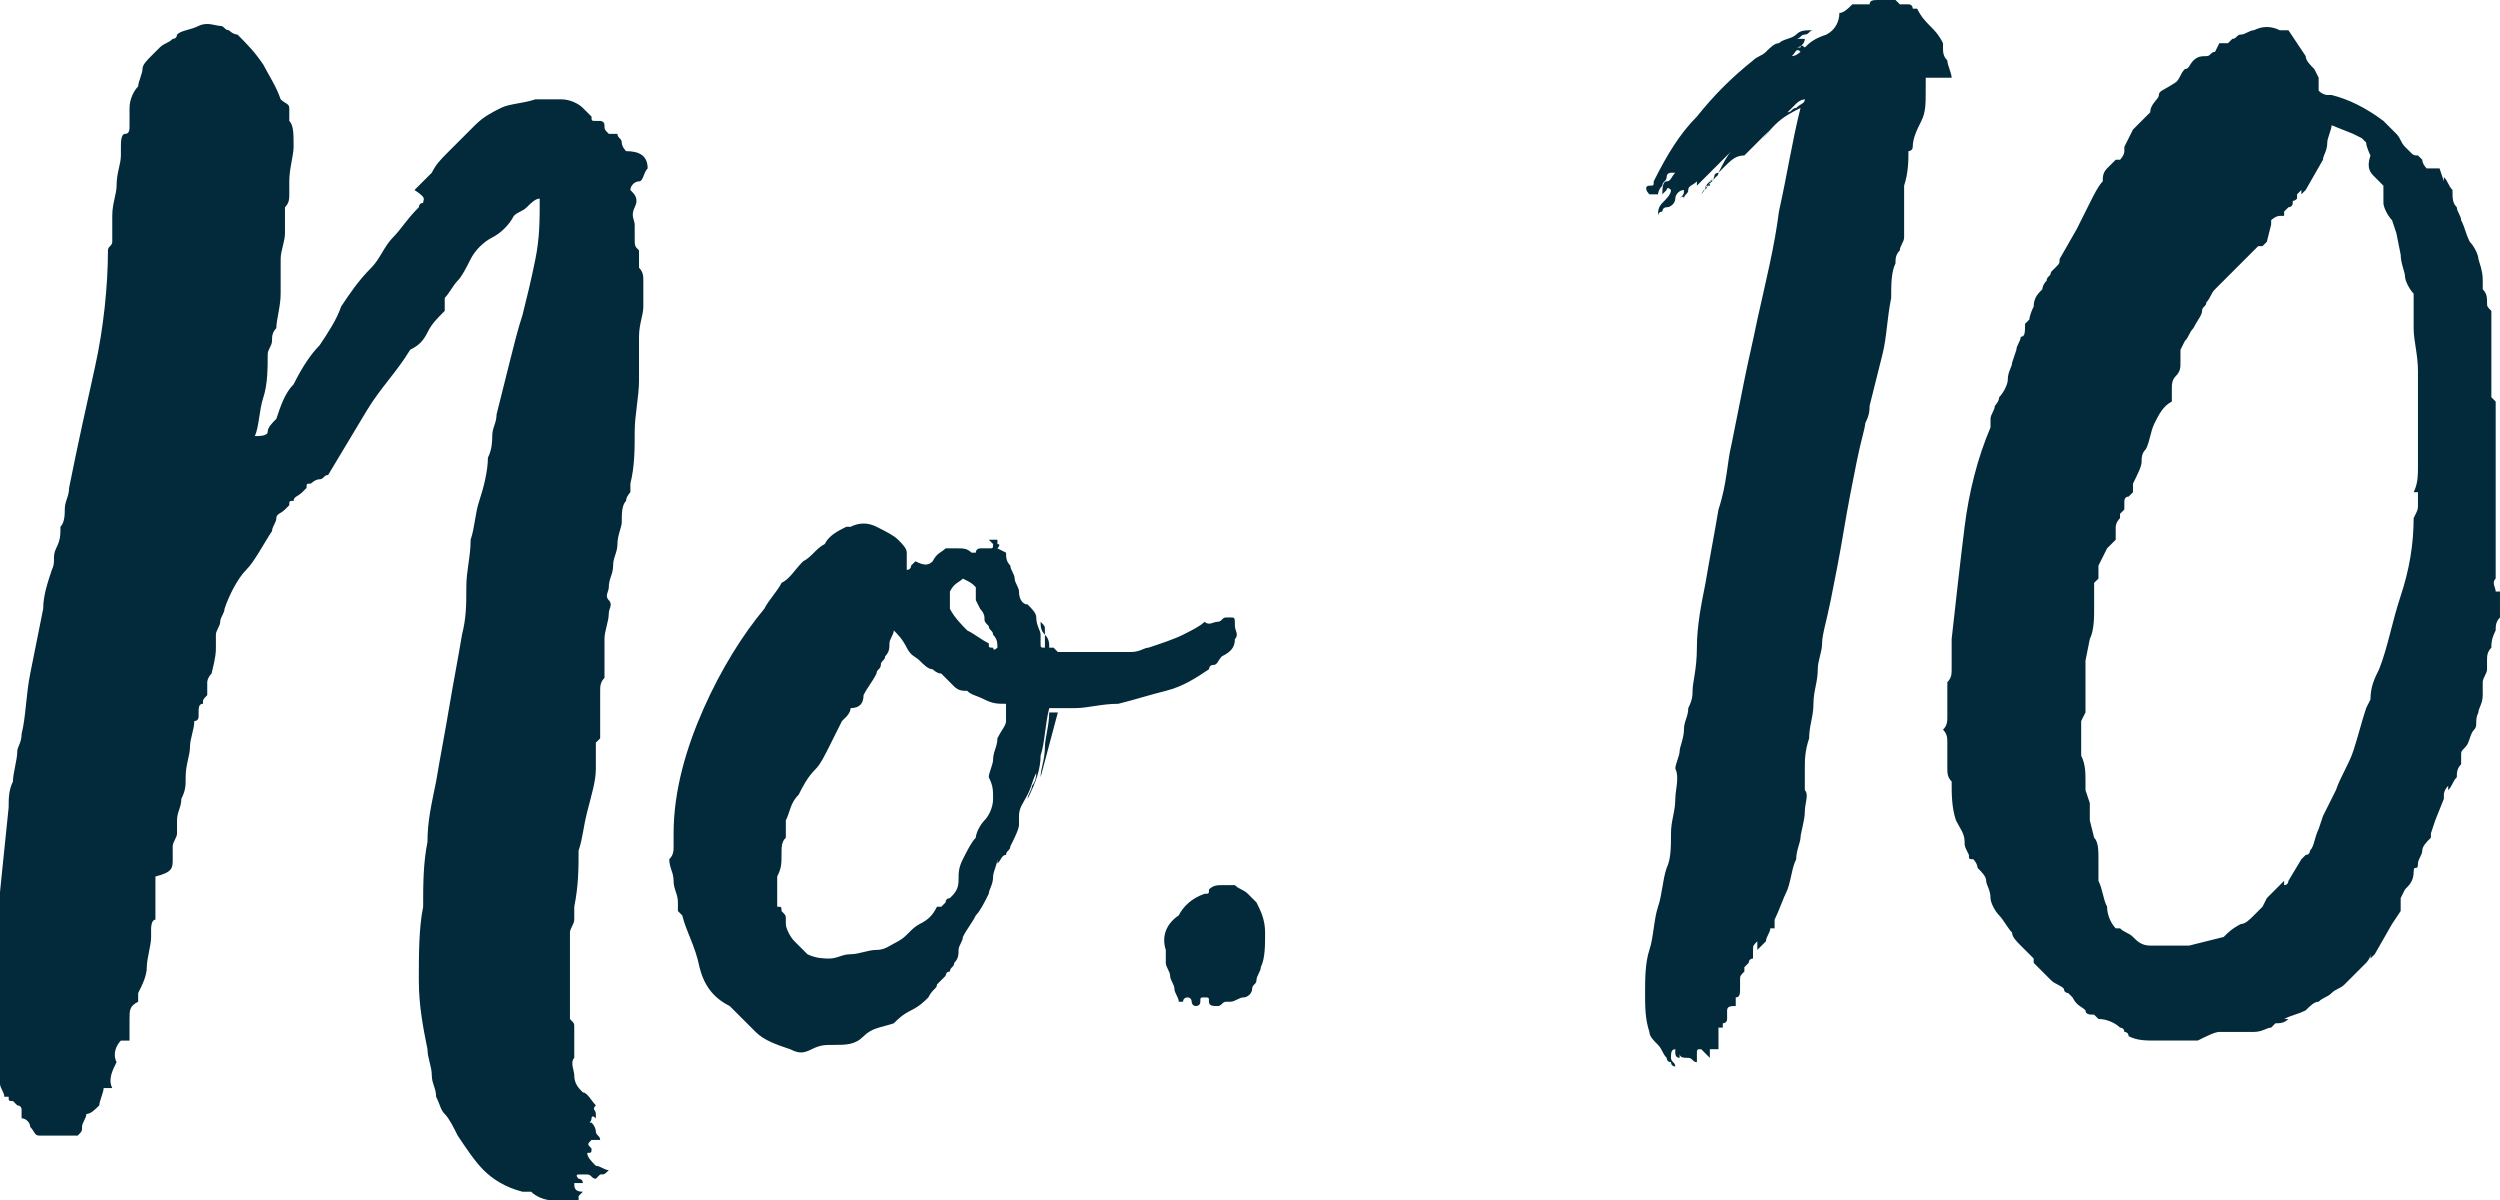 <?xml version="1.0" encoding="utf-8"?>
<!-- Generator: Adobe Illustrator 19.2.1, SVG Export Plug-In . SVG Version: 6.00 Build 0)  -->
<svg version="1.1" id="Layer_1" xmlns="http://www.w3.org/2000/svg" xmlns:xlink="http://www.w3.org/1999/xlink" x="0px" y="0px"
	 viewBox="0 0 57.9 27.8" style="enable-background:new 0 0 57.9 27.8;" xml:space="preserve">
<style type="text/css">
	.st0{fill:#022A3A;}
</style>
<path class="st0" d="M55.8,6.7L55.8,6.7l0,0.1C55.8,6.8,55.8,6.7,55.8,6.7 M55.9,12c0,0.6-0.1,1.2-0.3,1.8c-0.2,0.6-0.3,1.2-0.5,1.7
	c-0.1,0.2-0.2,0.4-0.2,0.7v0l-0.1,0.2c-0.1,0.3-0.2,0.7-0.3,1c-0.1,0.3-0.3,0.6-0.4,0.9l-0.3,0.6l-0.1,0.3c-0.1,0.2-0.1,0.4-0.2,0.5
	c0,0,0,0.1-0.1,0.1c0,0-0.1,0.1-0.1,0.1l0,0l-0.3,0.5v0c0,0,0,0,0,0c0,0,0,0,0,0c0,0,0,0.1-0.1,0.1v-0.1l-0.4,0.4L52.4,21
	c-0.1,0.1-0.1,0.1-0.2,0.2c-0.1,0.1-0.2,0.2-0.3,0.2c-0.2,0.1-0.3,0.2-0.4,0.3l-0.8,0.2c0,0-0.1,0-0.1,0s0,0-0.1,0c0,0,0,0-0.1,0
	c0,0,0,0-0.1,0c-0.2,0-0.3,0-0.5,0s-0.3-0.1-0.4-0.2c-0.1-0.1-0.2-0.1-0.3-0.2L49,21.5c-0.1-0.1-0.2-0.3-0.2-0.5
	c-0.1-0.2-0.1-0.4-0.2-0.6c0-0.1,0-0.3,0-0.5c0-0.2,0-0.4-0.1-0.5L48.4,19c0,0,0,0,0-0.1c0-0.1,0-0.2,0-0.2c0-0.1,0-0.1,0-0.1
	l-0.1-0.3c0,0,0-0.1,0-0.1c0,0,0,0,0-0.1c0-0.2,0-0.4-0.1-0.6c0-0.1,0-0.3,0-0.4v-0.4l0.1-0.2c0,0,0-0.1,0-0.2v-0.2
	c0-0.1,0-0.1,0-0.2v-0.2c0-0.1,0-0.1,0-0.2c0-0.1,0-0.1,0-0.2l0.1-0.5c0.1-0.2,0.1-0.5,0.1-0.7v-0.3c0-0.1,0-0.2,0-0.3l0.1-0.1v-0.3
	l0.2-0.4l0.1-0.1c0.1-0.1,0.1-0.1,0.1-0.1c0-0.1,0-0.2,0-0.3c0,0,0-0.1,0.1-0.2c0,0,0,0,0-0.1l0.1-0.1c0,0,0-0.1,0-0.1
	c0-0.1,0-0.1,0-0.1c0,0,0-0.1,0.1-0.1c0,0,0.1-0.1,0.1-0.1c0,0,0-0.1,0-0.1c0,0,0-0.1,0-0.1c0.1-0.2,0.2-0.4,0.2-0.5
	c0-0.1,0-0.2,0.1-0.3c0.1-0.2,0.1-0.4,0.2-0.6c0.1-0.2,0.2-0.4,0.4-0.5c0-0.1,0-0.2,0-0.3c0-0.1,0-0.2,0.1-0.3s0.1-0.2,0.1-0.3
	c0-0.1,0-0.2,0-0.3c0,0,0,0,0.1-0.2c0.1-0.1,0.1-0.2,0.2-0.3c0,0,0,0,0,0s0,0,0,0c0.1-0.2,0.2-0.3,0.2-0.4v0c0-0.1,0.1-0.1,0.1-0.2
	c0.1-0.1,0.1-0.2,0.2-0.3L52,6v0l0.2-0.2l0,0l0.1-0.1c0,0,0.1,0,0.1,0s0,0,0.1-0.1l0.1-0.4c0,0,0,0,0-0.1c0,0,0.1-0.1,0.2-0.1l0.1,0
	c0,0,0,0,0-0.1l0.1-0.1c0,0,0.1,0,0.1-0.1s0,0,0.1-0.1c0,0,0,0,0-0.1c0,0,0,0,0.1-0.1l0,0.1l0.1-0.1l0.4-0.7c0-0.1,0.1-0.2,0.1-0.4
	c0-0.1,0.1-0.3,0.1-0.4l0.5,0.2l0.2,0.1c0,0,0,0,0.1,0.1c0,0.1,0.1,0.3,0.1,0.3C54.8,3.9,54.9,4,55,4.1l0.2,0.2c0,0.1,0,0.3,0,0.4
	c0,0.1,0.1,0.3,0.2,0.4l0.1,0.3c0,0,0,0,0,0c0,0,0,0,0,0l0.1,0.5c0,0.2,0.1,0.4,0.1,0.5s0.1,0.3,0.2,0.4c0,0.1,0,0.2,0,0.4
	c0,0.2,0,0.3,0,0.4c0,0.3,0.1,0.6,0.1,1s0,0.6,0,0.9v0.9c0,0.1,0,0.2,0,0.4c0,0.2,0,0.4-0.1,0.6H56v0.1v0.2C56,11.8,56,11.8,55.9,12
	L55.9,12z M50.9,24.4C50.8,24.4,50.8,24.4,50.9,24.4L50.9,24.4z M57.8,13.4c0-0.1,0-0.3,0-0.5v0c0-0.1,0-0.2,0-0.3
	c0-0.1,0-0.2,0-0.3c0,0,0-0.1,0-0.1c0,0,0-0.1,0-0.1v-1.3c0,0,0-0.1,0-0.1v-0.3c0-0.1,0-0.2,0-0.3s0-0.2,0-0.3V9.3
	c0,0-0.1-0.1-0.1-0.1V9.1V8.9v0c0,0,0-0.1,0-0.1c0,0,0,0,0-0.1l0-0.3c0-0.1,0-0.2,0-0.3s0-0.2,0-0.3c0-0.1,0-0.2,0-0.3s0-0.2,0-0.3
	c-0.1-0.1-0.1-0.1-0.1-0.2c0-0.1,0-0.2-0.1-0.3c0-0.1,0-0.1,0-0.1c0,0,0-0.1,0-0.1c0-0.1,0-0.2-0.1-0.5c0-0.1-0.1-0.3-0.2-0.4
	c-0.1-0.2-0.1-0.3-0.2-0.5c0-0.1-0.1-0.2-0.1-0.3c-0.1-0.1-0.1-0.2-0.1-0.4c-0.1-0.1-0.1-0.2-0.2-0.3v0.1l-0.1-0.3
	c-0.2,0-0.3,0-0.3,0c0,0-0.1-0.1-0.1-0.2l-0.1-0.1c-0.1,0-0.1,0-0.2-0.1c0,0,0,0,0,0c0,0.1,0,0.1,0,0l-0.1-0.1
	c-0.1-0.1-0.1-0.2-0.2-0.3s-0.2-0.2-0.3-0.3h0c-0.4-0.3-0.8-0.5-1.2-0.6h-0.2l0.1,0c0,0-0.1,0-0.2-0.1c0,0,0-0.1,0-0.3l-0.1-0.2v0
	c-0.1-0.1-0.2-0.2-0.2-0.3l-0.4-0.6c0,0-0.1,0-0.1,0c0,0-0.1,0-0.1,0c-0.2-0.1-0.4-0.1-0.6,0c-0.1,0-0.2,0.1-0.3,0.1
	c-0.1,0-0.1,0.1-0.2,0.1h0l-0.1,0.1l-0.2,0l-0.1,0.2h0c-0.1,0-0.1,0.1-0.2,0.1c-0.1,0-0.2,0-0.3,0.1c-0.1,0.1-0.1,0.2-0.2,0.2
	c-0.1,0.1-0.1,0.2-0.2,0.3C50.1,2.1,50,2.1,50,2.2s-0.2,0.2-0.2,0.4c0,0-0.1,0.1-0.2,0.2C49.5,2.9,49.4,3,49.4,3l-0.2,0.4
	c0,0,0,0,0,0.1c0,0.1-0.1,0.2-0.1,0.2l-0.1,0c-0.1,0.1-0.2,0.2-0.2,0.2c-0.1,0.1-0.1,0.2-0.1,0.3c-0.1,0.1-0.2,0.3-0.3,0.5
	c-0.1,0.2-0.2,0.4-0.3,0.6l-0.4,0.7c0,0.1,0,0.1-0.1,0.2s-0.1,0.1-0.1,0.1c0,0.1-0.1,0.1-0.1,0.2c-0.1,0.1-0.1,0.2-0.1,0.2
	c-0.1,0.1-0.2,0.2-0.2,0.4v0C47,7.3,47,7.4,47,7.4s-0.1,0.1-0.1,0.1c0,0.2,0,0.3-0.1,0.3c0,0.1-0.1,0.2-0.1,0.3l-0.1,0.3
	c0,0.1-0.1,0.2-0.1,0.4c0,0.1-0.1,0.3-0.2,0.4c0,0.1-0.1,0.2-0.1,0.2c0,0.1-0.1,0.2-0.1,0.3c0,0,0,0,0,0.2v0
	c-0.3,0.7-0.5,1.5-0.6,2.3c-0.1,0.8-0.2,1.7-0.3,2.6v0.7c0,0.1,0,0.2-0.1,0.3v0.1c0,0.1,0,0.2,0,0.2c0,0,0,0.1,0,0.1
	c0,0,0,0.1,0,0.1c0,0.1,0,0.2,0,0.3c0,0.1,0,0.2-0.1,0.3c0.1,0.1,0.1,0.2,0.1,0.3c0,0.1,0,0.2,0,0.3c0,0.1,0,0.2,0,0.3
	c0,0.1,0,0.2,0.1,0.3c0,0.3,0,0.6,0.1,0.9c0.1,0.2,0.2,0.3,0.2,0.5c0,0.1,0,0.1,0.1,0.3c0,0.1,0,0.1,0.1,0.1
	c0.1,0.1,0.1,0.2,0.1,0.2c0.1,0.1,0.2,0.2,0.2,0.3c0,0.1,0.1,0.2,0.1,0.4c0,0.1,0.1,0.3,0.2,0.4c0.1,0.1,0.2,0.3,0.3,0.4
	c0,0.1,0.1,0.2,0.2,0.3s0.2,0.2,0.3,0.3l0,0.1c0.1,0.1,0.1,0.1,0.1,0.1c0,0,0.1,0.1,0.1,0.1c0.1,0.1,0.1,0.1,0.2,0.2
	c0.1,0.1,0.2,0.1,0.3,0.2h0c0,0.1,0.1,0.1,0.1,0.1l0.1,0.1c0.1,0.2,0.2,0.2,0.3,0.3c0,0.1,0.1,0.1,0.2,0.1h0c0,0,0,0,0,0
	c0,0,0,0,0.1,0.1c0.2,0,0.4,0.1,0.5,0.2c0,0,0.1,0,0.1,0.1c0.1,0,0.1,0.1,0.1,0.1c0.2,0.1,0.4,0.1,0.6,0.1c0.3,0,0.5,0,0.8,0
	c0,0,0.1,0,0.1,0h0.1c0.2-0.1,0.4-0.2,0.5-0.2c0,0,0,0,0.1,0c0,0,0.1,0,0.1,0h0.2c0.1,0,0.1,0,0.2,0h0.1c0.1,0,0.1,0,0.1,0h0
	c0.2,0,0.3-0.1,0.4-0.1l0.1-0.1c0.1,0,0.2,0,0.3-0.1h-0.1c0.2-0.1,0.3-0.1,0.5-0.2c0.1-0.1,0.2-0.2,0.3-0.2h0
	c0.1-0.1,0.2-0.1,0.3-0.2c0.1-0.1,0.2-0.1,0.3-0.2l0.2-0.2c0,0,0.1-0.1,0.1-0.1c0,0,0.1-0.1,0.1-0.1c0,0,0,0,0.1-0.1
	c0,0,0.1-0.1,0.1-0.2v0.1l0.1-0.1l0.4-0.7l0.2-0.3c0,0,0-0.1,0-0.1c0,0,0,0,0-0.1s0,0,0-0.1v0l0.1-0.2c0.1-0.1,0.2-0.2,0.2-0.4
	S56,20.2,56,20v0c0-0.1,0.1-0.2,0.1-0.3c0-0.1,0.1-0.2,0.2-0.3v-0.1l0.1-0.3l0.2-0.5c0,0,0,0,0,0c0,0,0,0,0-0.1c0,0,0-0.1,0.1-0.2v0
	c0,0,0,0,0,0c0,0,0,0,0,0v0.1c0.1-0.1,0.1-0.2,0.2-0.3c0-0.1,0-0.2,0.1-0.3v-0.1c0,0,0,0,0-0.1c0-0.1,0-0.1,0.1-0.2
	c0.1-0.1,0.1-0.3,0.2-0.4s0-0.2,0.1-0.4v0c0-0.1,0.1-0.2,0.1-0.4v-0.1c0,0,0-0.1,0-0.2c0-0.1,0.1-0.2,0.1-0.3c0,0,0-0.1,0-0.1
	c0,0,0-0.1,0-0.1c0-0.1,0-0.2,0.1-0.3c0-0.1,0-0.2,0.1-0.4c0-0.1,0-0.2,0.1-0.3c0-0.1,0-0.1,0-0.2c0-0.1,0-0.2,0-0.4
	c-0.1,0-0.1,0-0.1,0C57.8,13.6,57.7,13.5,57.8,13.4 M41.7,1.2c0,0-0.1,0.1-0.2,0.1C41.6,1.2,41.6,1.1,41.7,1.2 M41,1.7L41,1.7
	L41,1.7z M45.2,1.8c0-0.1-0.1-0.3-0.1-0.4C45,1.3,45,1.2,45,1.1V1c-0.1-0.2-0.2-0.3-0.3-0.4c-0.1-0.1-0.2-0.2-0.3-0.4
	c-0.1,0-0.1,0-0.1,0s0-0.1-0.1-0.1c0,0-0.1,0-0.1,0c0,0-0.1,0-0.1,0c0,0,0,0-0.1-0.1c-0.1,0-0.2,0-0.4,0c-0.1,0-0.2,0-0.2,0.1
	c-0.1,0-0.2,0-0.2,0c-0.1,0-0.2,0-0.2,0c-0.1,0.1-0.2,0.2-0.3,0.2c0,0.2-0.1,0.4-0.3,0.5C42,0.9,41.9,1,41.8,1.1c0,0-0.1-0.1-0.1,0
	c0,0-0.1,0-0.1,0c0.1,0,0.2-0.1,0.2-0.2c-0.1,0-0.1,0-0.2,0c0.1,0,0.1-0.1,0.2-0.1s0.1-0.1,0.2-0.1c-0.2,0-0.3,0-0.4,0.1
	S41.3,0.9,41.2,1C41.1,1,41,1.1,40.9,1.2c-0.1,0.1-0.2,0.1-0.3,0.2c-0.5,0.4-0.9,0.8-1.3,1.3c-0.4,0.4-0.7,0.9-1,1.5
	c0,0.1,0,0.1-0.1,0.1c-0.1,0-0.1,0.1,0,0.2c0,0,0.1,0,0.1,0c0.1,0,0.1,0,0.1,0c0,0,0-0.1,0.1-0.2c0-0.1,0.1-0.1,0.1-0.2
	c0-0.1,0.1-0.1,0.1-0.1c0,0,0.1,0,0.1,0c-0.1,0.1-0.1,0.2-0.2,0.2s-0.1,0.2-0.1,0.3c0,0,0.1-0.1,0.1-0.1c0,0,0-0.1,0.1,0
	c0,0.1-0.1,0.2-0.2,0.3c-0.1,0.1-0.1,0.2-0.1,0.3c0,0,0-0.1,0.1-0.1c0,0,0-0.1,0.1-0.1c0.1,0,0.2-0.1,0.2-0.2c0-0.1,0.1-0.2,0.2-0.2
	c0,0.1,0,0.1-0.1,0.2C39,4.5,39,4.6,39,4.6c0-0.1,0.1-0.1,0.1-0.2c0-0.1,0.1-0.1,0.2-0.2v0.1c0,0,0.1-0.1,0.1-0.1
	c0,0,0.1-0.1,0.1-0.1c0.1-0.1,0.2-0.2,0.3-0.3c0.1-0.1,0.2-0.2,0.3-0.3C40,3.6,39.9,3.8,39.8,4s-0.3,0.3-0.4,0.5
	c0.1-0.1,0.1-0.2,0.1-0.2h0.1l0-0.1c0,0,0.1,0,0.1-0.1c0-0.1,0.1-0.1,0.1-0.1c0,0.1-0.1,0.1-0.2,0.2s-0.1,0.1-0.1,0.2
	c0.1-0.2,0.2-0.3,0.4-0.5s0.3-0.3,0.5-0.3c0.2-0.2,0.4-0.4,0.6-0.6c0.2-0.2,0.4-0.4,0.6-0.6c0.1-0.1,0.2-0.1,0.2-0.1
	c0,0.1-0.1,0.1-0.2,0.2c-0.1,0-0.1,0.1-0.2,0.1c-0.2,0.1-0.3,0.3-0.4,0.4c-0.1,0.1-0.2,0.3-0.4,0.4c0.2-0.1,0.3-0.3,0.5-0.5
	c0.2-0.2,0.4-0.3,0.6-0.4c-0.2,0.8-0.3,1.5-0.5,2.4c-0.1,0.8-0.3,1.6-0.5,2.5c-0.1,0.5-0.2,0.9-0.3,1.4c-0.1,0.5-0.2,1-0.3,1.5
	c-0.1,0.4-0.1,0.9-0.3,1.5c-0.1,0.6-0.2,1.1-0.3,1.7c-0.1,0.5-0.2,1-0.2,1.5s-0.1,0.8-0.1,1c0,0.1,0,0.2-0.1,0.4
	c0,0.2-0.1,0.3-0.1,0.5c0,0.2-0.1,0.4-0.1,0.5s-0.1,0.3-0.1,0.4c0.1,0.2,0,0.5,0,0.7c0,0.3-0.1,0.5-0.1,0.8c0,0.3,0,0.6-0.1,0.8
	c-0.1,0.3-0.1,0.6-0.2,0.9c-0.1,0.3-0.1,0.7-0.2,1c-0.1,0.3-0.1,0.7-0.1,1c0,0.3,0,0.6,0.1,0.9c0,0.1,0.1,0.2,0.2,0.3
	c0.1,0.1,0.1,0.2,0.2,0.3c0,0,0,0.1,0.1,0.1c0,0.1,0.1,0.1,0.1,0.1c0-0.1-0.1-0.1-0.1-0.2c0-0.1,0-0.2,0.1-0.2c0,0,0,0.1,0,0.1
	c0,0,0,0.1,0.1,0.1c0,0,0-0.1,0-0.1s0,0,0,0c0,0,0.1,0,0,0c0,0,0,0,0,0c0,0.1,0.1,0.1,0.2,0.1s0.1,0.1,0.2,0.1l0,0c0,0,0,0,0,0h0
	c0-0.1,0-0.2,0-0.2c0-0.1,0-0.1,0.1-0.1c0,0,0.1,0.1,0.1,0.1c0,0,0.1,0.1,0.1,0.1c0-0.1,0-0.2,0-0.2c0,0,0.1,0,0.1,0c0,0,0,0,0.1,0
	c0-0.1,0-0.1,0-0.2c0,0,0-0.1,0-0.1c0,0,0,0,0,0c0,0,0,0,0,0s0-0.1,0-0.1c0,0,0-0.1,0-0.1h0.1c0-0.1,0-0.1,0-0.1c0,0,0.1,0,0.1-0.1
	v-0.2c0-0.1,0.1-0.1,0.2-0.1c0,0,0-0.1,0-0.1s0-0.1,0-0.1c0.1,0,0.1-0.1,0.1-0.2c0-0.1,0-0.1,0-0.2c0-0.1,0-0.1,0.1-0.2
	c0,0,0-0.1,0-0.1c0,0,0.1-0.1,0.1-0.1c0,0,0-0.1,0.1-0.1c0,0,0,0,0,0c0,0,0,0,0,0c0,0,0-0.1,0-0.2s0-0.1,0.1-0.2c0,0,0,0.1,0,0.1
	c0,0,0,0.1,0,0.1c0.1-0.1,0.1-0.1,0.2-0.2c0-0.1,0.1-0.2,0.1-0.3h0.1c0,0,0-0.1,0-0.1c0,0,0,0,0-0.1s0,0,0,0c0,0,0,0,0,0
	c0.1-0.2,0.2-0.5,0.3-0.7c0.1-0.3,0.1-0.5,0.2-0.7c0-0.2,0.1-0.4,0.1-0.5s0.1-0.4,0.1-0.6c0-0.2,0.1-0.4,0-0.5c0-0.2,0-0.4,0-0.5
	c0-0.2,0-0.4,0.1-0.7c0-0.3,0.1-0.5,0.1-0.8c0-0.3,0.1-0.5,0.1-0.8c0-0.2,0.1-0.4,0.1-0.6c0-0.2,0.1-0.5,0.2-1
	c0.1-0.5,0.2-1,0.3-1.6c0.1-0.6,0.2-1.1,0.3-1.6c0.1-0.5,0.2-0.8,0.2-0.9c0.1-0.2,0.1-0.3,0.1-0.4c0.1-0.4,0.2-0.8,0.3-1.2
	s0.1-0.8,0.2-1.3c0,0,0,0,0,0c0,0,0,0,0,0c0-0.3,0-0.6,0.1-0.8c0-0.1,0-0.2,0.1-0.3c0-0.1,0.1-0.2,0.1-0.3c0-0.2,0-0.3,0-0.4
	c0,0,0-0.1,0-0.1c0,0,0,0,0-0.1c0-0.1,0-0.2,0-0.3s0-0.2,0-0.3c0.1-0.3,0.1-0.6,0.1-0.8c0,0,0.1,0,0.1-0.1c0-0.2,0.1-0.4,0.2-0.6
	c0.1-0.2,0.1-0.4,0.1-0.7V1.8z M28.2,23.3C28.2,23.2,28.2,23.2,28.2,23.3c0.1,0,0.1-0.1,0.2-0.1c0,0,0,0,0.1,0
	c0.1,0,0.2-0.1,0.3-0.1c0.1,0,0.2-0.1,0.2-0.2c0-0.1,0.1-0.1,0.1-0.2c0-0.1,0.1-0.2,0.1-0.3c0.1-0.2,0.1-0.5,0.1-0.8
	c0-0.3-0.1-0.5-0.2-0.7c-0.1-0.1-0.2-0.2-0.2-0.2c-0.1-0.1-0.2-0.1-0.3-0.2c-0.1,0-0.2,0-0.3,0c-0.1,0-0.2,0-0.3,0.1
	c0,0.1,0,0.1-0.1,0.1c-0.3,0.1-0.5,0.3-0.6,0.5C27,21.4,26.9,21.7,27,22c0,0.1,0,0.2,0,0.3s0.1,0.2,0.1,0.3c0,0.1,0.1,0.2,0.1,0.3
	c0,0.1,0.1,0.2,0.1,0.3h0.1c0-0.1,0.1-0.1,0.1-0.1c0.1,0,0.1,0.1,0.1,0.1s0,0.1,0.1,0.1c0,0,0.1,0,0.1-0.1c0-0.1,0-0.1,0.1-0.1
	c0.1,0,0.1,0,0.1,0.1C28,23.3,28.1,23.3,28.2,23.3C28.2,23.3,28.2,23.3,28.2,23.3 M24.1,18c0-0.2,0.1-0.4,0.1-0.7
	c0-0.2,0.1-0.5,0.1-0.8c0,0,0,0,0.1,0c0,0,0,0,0.1,0L24.1,18z M23,18.5c0,0.2-0.1,0.4-0.2,0.5s-0.2,0.3-0.2,0.4
	c-0.1,0.1-0.2,0.3-0.3,0.5c-0.1,0.2-0.1,0.3-0.1,0.5c0,0.2-0.1,0.3-0.2,0.4c0,0-0.1,0-0.1,0.1c0,0-0.1,0.1-0.1,0.1c0,0-0.1,0-0.1,0
	s0,0,0,0s0,0,0,0c-0.1,0.2-0.2,0.3-0.4,0.4s-0.3,0.3-0.5,0.4c-0.2,0.1-0.3,0.2-0.5,0.2c-0.2,0-0.4,0.1-0.6,0.1
	c-0.2,0-0.3,0.1-0.5,0.1c-0.1,0-0.3,0-0.5-0.1c-0.1-0.1-0.2-0.2-0.3-0.3s-0.2-0.3-0.2-0.4v-0.1c0-0.1,0-0.1-0.1-0.2
	c0-0.1,0-0.1-0.1-0.1c0,0,0-0.1,0-0.1c0,0,0-0.1,0-0.1c0-0.1,0-0.2,0-0.2s0-0.2,0-0.3c0.1-0.2,0.1-0.3,0.1-0.5s0-0.3,0.1-0.4
	c0-0.1,0-0.2,0-0.4c0.1-0.2,0.1-0.4,0.3-0.6c0.1-0.2,0.2-0.4,0.4-0.6c0.1-0.1,0.2-0.3,0.3-0.5c0.1-0.2,0.2-0.4,0.3-0.6
	c0,0,0.1-0.1,0.1-0.1c0,0,0.1-0.1,0.1-0.2c0.2,0,0.3-0.1,0.3-0.3c0.1-0.2,0.2-0.3,0.3-0.5c0-0.1,0.1-0.1,0.1-0.2s0.1-0.1,0.1-0.2
	c0.1-0.1,0.1-0.2,0.1-0.3c0-0.1,0.1-0.2,0.1-0.3c0.1,0.1,0.2,0.2,0.3,0.4s0.2,0.2,0.3,0.3c0.1,0.1,0.2,0.2,0.3,0.2
	c0,0,0.1,0.1,0.2,0.1c0.1,0.1,0.2,0.2,0.3,0.3s0.2,0.1,0.3,0.1c0.1,0.1,0.2,0.1,0.4,0.2c0.2,0.1,0.3,0.1,0.5,0.1c0,0.2,0,0.3,0,0.4
	s-0.1,0.2-0.2,0.4c0,0.2-0.1,0.3-0.1,0.5c0,0.1-0.1,0.3-0.1,0.4C23,18.2,23,18.3,23,18.5 M22.6,13.6c0,0.1,0,0.2,0,0.3l0.1,0.2
	c0,0,0.1,0.1,0.1,0.2c0,0.1,0,0.1,0.1,0.2c0,0.1,0.1,0.1,0.1,0.2c0.1,0.1,0.1,0.2,0.1,0.3V15c0,0-0.1,0.1-0.1,0
	c-0.1,0-0.1,0-0.1-0.1c-0.2-0.1-0.3-0.2-0.5-0.3c-0.1-0.1-0.3-0.3-0.4-0.5c0-0.1,0-0.3,0-0.4c0.1-0.2,0.2-0.2,0.3-0.3
	C22.5,13.5,22.5,13.5,22.6,13.6 M28.5,14.3c0,0-0.1,0-0.1,0c-0.1,0-0.1,0.1-0.2,0.1s-0.2,0.1-0.3,0c-0.1,0.1-0.3,0.2-0.5,0.3
	c-0.2,0.1-0.5,0.2-0.8,0.3c-0.1,0-0.2,0.1-0.4,0.1s-0.3,0-0.5,0s-0.4,0-0.5,0s-0.3,0-0.4,0c-0.1,0-0.1,0-0.1,0c0,0-0.1,0-0.2,0
	c0,0-0.1-0.1-0.1-0.1c0,0,0,0-0.1,0c0-0.1,0-0.2-0.1-0.3c0,0,0-0.1,0-0.1c0-0.1,0-0.1-0.1-0.2c0,0.1,0,0.2,0.1,0.3
	c0,0.1,0,0.2,0,0.3c-0.1,0-0.1,0-0.1-0.1c0-0.1,0-0.1,0-0.2c0-0.1-0.1-0.2-0.1-0.4c0-0.1-0.1-0.2-0.2-0.3c-0.1,0-0.2-0.1-0.2-0.3
	c0-0.1-0.1-0.2-0.1-0.3c0-0.1-0.1-0.2-0.1-0.3c-0.1-0.1-0.1-0.2-0.1-0.3l-0.2-0.1c0,0,0.1-0.1,0-0.1c0,0,0-0.1,0-0.1
	c-0.1,0-0.1,0-0.1,0c0,0,0,0-0.1,0c0,0,0.1,0.1,0.1,0.1c0,0.1,0,0.1-0.1,0.1c-0.1,0-0.1,0-0.1,0s-0.1,0-0.1,0c0,0-0.1,0-0.1,0.1
	c0,0,0,0-0.1,0c-0.1-0.1-0.2-0.1-0.3-0.1c-0.1,0-0.2,0-0.3,0c-0.1,0.1-0.2,0.1-0.3,0.3c-0.1,0.1-0.2,0.1-0.4,0c0,0-0.1,0.1-0.1,0.1
	c0,0.1-0.1,0.1-0.1,0.1c0-0.2,0-0.3,0-0.4c0-0.1-0.1-0.2-0.2-0.3c-0.1-0.1-0.3-0.2-0.5-0.3c-0.2-0.1-0.4-0.1-0.6,0c0,0,0,0,0,0h-0.1
	c-0.2,0.1-0.4,0.2-0.5,0.4c-0.2,0.1-0.3,0.3-0.5,0.4c-0.2,0.2-0.3,0.4-0.5,0.5c-0.1,0.2-0.3,0.4-0.4,0.6c-0.5,0.6-1,1.4-1.4,2.3
	c-0.4,0.9-0.7,1.9-0.7,2.9v0c0,0.1,0,0.2,0,0.3s0,0.2-0.1,0.3c0,0.2,0.1,0.3,0.1,0.5c0,0.2,0.1,0.3,0.1,0.5v0.2l0.1,0.1
	c0.1,0.4,0.3,0.7,0.4,1.2c0.1,0.4,0.3,0.7,0.7,0.9c0.2,0.2,0.4,0.4,0.6,0.6s0.5,0.3,0.8,0.4c0.2,0.1,0.3,0.1,0.5,0s0.3-0.1,0.5-0.1
	c0,0,0,0,0,0s0,0,0,0c0.3,0,0.5,0,0.7-0.2s0.4-0.2,0.7-0.3c0.1-0.1,0.2-0.2,0.4-0.3s0.3-0.2,0.4-0.3c0.1-0.2,0.2-0.2,0.2-0.3
	c0,0,0.1-0.1,0.1-0.1s0.1-0.1,0.1-0.1c0,0,0-0.1,0.1-0.1c0-0.1,0.1-0.1,0.1-0.2c0.1-0.1,0.1-0.2,0.1-0.3s0.1-0.2,0.1-0.3
	c0.1-0.2,0.2-0.3,0.3-0.5c0.1-0.1,0.2-0.3,0.3-0.5c0-0.1,0.1-0.2,0.1-0.4c0-0.1,0.1-0.3,0.1-0.4V20c0,0,0,0,0,0
	c0.1-0.1,0.1-0.2,0.2-0.2c0-0.1,0.1-0.1,0.1-0.2c0.1-0.2,0.2-0.4,0.2-0.5c0,0,0-0.1,0-0.1s0,0,0-0.1c0-0.2,0.1-0.3,0.2-0.5
	s0.1-0.3,0.2-0.5c0,0.2-0.1,0.3-0.1,0.3c0,0.1-0.1,0.2-0.1,0.3c0.2-0.4,0.3-0.7,0.3-1c0.1-0.3,0.1-0.7,0.2-1.1c0.1,0,0.3,0,0.6,0
	c0.3,0,0.6-0.1,1-0.1c0.4-0.1,0.7-0.2,1.1-0.3c0.4-0.1,0.7-0.3,1-0.5c0,0,0-0.1,0.1-0.1c0.1,0,0.1-0.1,0.2-0.2
	c0.2-0.1,0.3-0.2,0.3-0.4c0.1-0.1,0-0.2,0-0.3C28.6,14.3,28.6,14.3,28.5,14.3 M6.1,9.2c0.1-0.3,0.1-0.7,0.1-1c0-0.1,0.1-0.2,0.1-0.3
	s0-0.2,0.1-0.3c0-0.2,0.1-0.5,0.1-0.8c0-0.3,0-0.5,0-0.8c0-0.2,0.1-0.4,0.1-0.6c0-0.2,0-0.4,0-0.6c0.1-0.1,0.1-0.2,0.1-0.3
	c0-0.1,0-0.2,0-0.3c0-0.3,0.1-0.6,0.1-0.8c0-0.3,0-0.5-0.1-0.6c0-0.1,0-0.2,0-0.3S6.6,2.4,6.5,2.3C6.4,2,6.2,1.7,6.1,1.5
	C5.9,1.2,5.7,1,5.5,0.8c-0.1,0-0.2-0.1-0.2-0.1c-0.1,0-0.1-0.1-0.2-0.1c-0.1,0-0.3-0.1-0.5,0S4.2,0.7,4.1,0.8c0,0,0,0,0,0
	c0,0,0,0.1-0.1,0.1C3.9,1,3.8,1,3.7,1.1C3.7,1.1,3.6,1.2,3.5,1.3C3.4,1.4,3.3,1.5,3.3,1.6S3.2,1.9,3.2,2C3.1,2.1,3,2.3,3,2.5
	S3,2.8,3,2.9c0,0.1,0,0.2-0.1,0.2S2.8,3.3,2.8,3.4c0,0,0,0.1,0,0.1c0,0,0,0.1,0,0.1c0,0.2-0.1,0.4-0.1,0.7c0,0.2-0.1,0.4-0.1,0.7
	c0,0.1,0,0.2,0,0.3v0.3c0,0.1-0.1,0.1-0.1,0.2C2.5,6.6,2.4,7.6,2.2,8.5s-0.4,1.8-0.6,2.8c0,0.2-0.1,0.3-0.1,0.5c0,0.1,0,0.3-0.1,0.4
	c0,0.2,0,0.3-0.1,0.5s0,0.3-0.1,0.5c-0.1,0.3-0.2,0.6-0.2,0.9c-0.1,0.5-0.2,1-0.3,1.5s-0.1,1-0.2,1.4c0,0.2-0.1,0.3-0.1,0.4
	c0,0.2-0.1,0.5-0.1,0.7c-0.1,0.2-0.1,0.4-0.1,0.6c-0.1,1-0.2,1.9-0.3,3c-0.1,1-0.1,2,0,3.1c0,0.1,0.1,0.2,0.1,0.3
	c0,0.1,0.1,0.2,0.1,0.3c0.1,0,0.1,0,0.1,0c0,0.1,0,0.1,0.1,0.1c0,0,0.1,0.1,0.1,0.1c0,0,0.1,0,0.1,0.1c0,0,0,0,0,0.1
	c0,0,0,0.1,0,0.1c0.1,0,0.2,0.1,0.2,0.2c0.1,0.1,0.1,0.2,0.2,0.2c0.1,0,0.1,0,0.2,0s0.1,0,0.2,0c0,0,0.1,0,0.1,0c0,0,0.1,0,0.1,0
	c0.1,0,0.1,0,0.2,0c0,0,0.1,0,0.1,0c0.1-0.1,0.1-0.1,0.1-0.2c0-0.1,0.1-0.2,0.1-0.3c0.1,0,0.2-0.1,0.3-0.2c0-0.1,0.1-0.3,0.1-0.4
	c0,0,0.1,0,0.1,0c0,0,0,0,0.1,0c-0.1-0.2,0-0.4,0.1-0.6c-0.1-0.2,0-0.4,0.1-0.5c0,0,0.1,0,0.1,0s0,0,0.1,0c0-0.1,0-0.3,0-0.5
	s0-0.3,0.2-0.4c0,0,0-0.1,0-0.1c0,0,0-0.1,0-0.1c0.1-0.2,0.2-0.4,0.2-0.6s0.1-0.5,0.1-0.7c0-0.1,0-0.2,0-0.2s0-0.2,0.1-0.2
	c0-0.2,0-0.3,0-0.5s0-0.3,0-0.5C4,20.2,4,20.1,4,19.9v-0.3c0-0.1,0.1-0.2,0.1-0.3c0-0.1,0-0.2,0-0.3c0-0.2,0.1-0.3,0.1-0.5
	c0.1-0.2,0.1-0.3,0.1-0.5c0-0.3,0.1-0.5,0.1-0.7c0-0.2,0.1-0.4,0.1-0.6c0.1,0,0.1-0.1,0.1-0.1c0,0,0-0.1,0-0.1c0-0.1,0-0.2,0.1-0.2
	c0-0.1,0-0.1,0.1-0.2c0-0.1,0-0.1,0-0.1s0-0.1,0-0.1c0,0,0-0.1,0-0.1s0-0.1,0.1-0.2C5,15.2,5,15.1,5,15c0-0.1,0-0.2,0-0.3
	c0-0.1,0.1-0.2,0.1-0.3s0.1-0.2,0.1-0.3c0.1-0.3,0.3-0.7,0.5-0.9s0.4-0.6,0.6-0.9c0-0.1,0.1-0.2,0.1-0.3s0.1-0.1,0.2-0.2
	c0,0,0.1-0.1,0.1-0.1c0-0.1,0-0.1,0.1-0.1c0-0.1,0.1-0.1,0.2-0.2c0,0,0.1-0.1,0.1-0.1c0-0.1,0-0.1,0.1-0.1c0,0,0.1-0.1,0.2-0.1
	c0.1,0,0.1-0.1,0.2-0.1c0.3-0.5,0.6-1,0.9-1.5c0.3-0.5,0.7-0.9,1-1.4c0.2-0.1,0.3-0.2,0.4-0.4s0.2-0.3,0.4-0.5c0-0.1,0-0.1,0-0.2
	c0,0,0-0.1,0-0.1c0.1-0.1,0.2-0.3,0.3-0.4c0.1-0.1,0.2-0.3,0.3-0.5c0.1-0.2,0.3-0.4,0.5-0.5c0.2-0.1,0.4-0.3,0.5-0.5
	c0.1-0.1,0.2-0.1,0.3-0.2s0.2-0.2,0.3-0.2c0,0.5,0,0.9-0.1,1.4s-0.2,0.9-0.3,1.3C12,7.6,11.9,8,11.8,8.4c-0.1,0.4-0.2,0.8-0.3,1.2
	c0,0.2-0.1,0.3-0.1,0.5c0,0.1,0,0.3-0.1,0.5c0,0.3-0.1,0.7-0.2,1c-0.1,0.3-0.1,0.6-0.2,0.9c0,0.4-0.1,0.7-0.1,1.1
	c0,0.4,0,0.7-0.1,1.1c-0.1,0.6-0.2,1.1-0.3,1.7c-0.1,0.6-0.2,1.1-0.3,1.7c-0.1,0.5-0.2,0.9-0.2,1.4c-0.1,0.5-0.1,1-0.1,1.5
	c-0.1,0.5-0.1,1.1-0.1,1.7c0,0.6,0.1,1.1,0.2,1.6c0,0.2,0.1,0.4,0.1,0.6c0,0.2,0.1,0.3,0.1,0.5c0.1,0.2,0.1,0.3,0.2,0.4
	c0.1,0.1,0.2,0.3,0.3,0.5c0.2,0.3,0.4,0.6,0.6,0.8c0.2,0.2,0.5,0.4,0.9,0.5c0,0,0.1,0,0.1,0s0.1,0,0.1,0c0.1,0.1,0.3,0.2,0.5,0.2
	c0.2,0,0.4,0,0.6,0c0-0.1,0-0.1,0-0.1c0,0,0.1-0.1,0.1-0.1c-0.2,0-0.2-0.1-0.2-0.2c0,0,0.1,0,0.1,0c0,0,0.1,0,0.1,0
	c0,0,0-0.1-0.1-0.1c0,0-0.1-0.1,0-0.1c0.1,0,0.2,0,0.2,0c0.1,0,0.1,0.1,0.2,0.1c0,0,0.1-0.1,0.1-0.1c0.1,0,0.1,0,0.2-0.1
	c-0.1,0-0.2-0.1-0.3-0.1c-0.1-0.1-0.2-0.2-0.2-0.3c0.1,0,0.1,0,0.1-0.1c-0.1-0.1-0.1-0.1,0-0.2c0.1,0,0.1,0,0.1,0c0,0,0.1,0,0.1,0
	c0-0.1-0.1-0.1-0.1-0.2c0,0,0-0.1-0.1-0.2c0,0,0.1,0,0.1,0c0,0,0,0,0,0c0,0,0,0-0.1,0s0,0,0-0.1c0,0,0-0.1,0.1,0c0,0,0,0,0,0
	c-0.1,0-0.1,0,0,0c0,0,0,0,0-0.1c0-0.1-0.1-0.1,0-0.2c-0.1-0.1-0.2-0.3-0.3-0.3c-0.1-0.1-0.2-0.2-0.2-0.4c0-0.1-0.1-0.3,0-0.4
	c0-0.2,0-0.3,0-0.5c0-0.1,0-0.2,0-0.2c0-0.1,0-0.1-0.1-0.2c0-0.2,0-0.4,0-0.6c0-0.2,0-0.4,0-0.6c0-0.2,0-0.3,0-0.4
	c0-0.1,0-0.3,0-0.4c0-0.1,0.1-0.2,0.1-0.3c0-0.1,0-0.2,0-0.3c0.1-0.5,0.1-0.9,0.1-1.3c0.1-0.3,0.1-0.5,0.2-0.9s0.2-0.7,0.2-1
	c0-0.1,0-0.2,0-0.3c0-0.1,0-0.2,0-0.3c0.1-0.1,0.1-0.1,0.1-0.1c0-0.2,0-0.3,0-0.5s0-0.4,0-0.6c0-0.1,0-0.2,0.1-0.3
	c0-0.1,0-0.2,0-0.3c0-0.2,0-0.4,0-0.6c0-0.2,0.1-0.4,0.1-0.6c0-0.1,0.1-0.2,0-0.3s0-0.2,0-0.3c0-0.2,0.1-0.3,0.1-0.5
	s0.1-0.3,0.1-0.5c0-0.2,0.1-0.4,0.1-0.5c0-0.2,0-0.4,0.1-0.5c0-0.1,0.1-0.2,0.1-0.2c0-0.1,0-0.1,0-0.2c0.1-0.4,0.1-0.8,0.1-1.2
	c0-0.4,0.1-0.8,0.1-1.2c0-0.1,0-0.2,0-0.3c0-0.1,0-0.2,0-0.3c0-0.1,0-0.1,0-0.2s0-0.1,0-0.2c0-0.3,0.1-0.5,0.1-0.7s0-0.4,0-0.6
	c0-0.1,0-0.2-0.1-0.3c0-0.1,0-0.3,0-0.4c-0.1-0.1-0.1-0.1-0.1-0.3s0-0.2,0-0.3c0-0.1-0.1-0.2,0-0.4s0-0.3-0.1-0.4
	c0-0.1,0.1-0.2,0.2-0.2s0.1-0.2,0.2-0.3c0-0.3-0.2-0.4-0.5-0.4c0,0-0.1-0.1-0.1-0.2c0-0.1-0.1-0.1-0.1-0.2c0,0,0,0-0.1,0
	c0,0-0.1,0-0.1,0c-0.1-0.1-0.1-0.1-0.1-0.2c0-0.1-0.1-0.1-0.1-0.1c0,0,0,0-0.1,0s-0.1,0-0.1-0.1c0,0-0.1-0.1-0.1-0.1
	c0,0-0.1-0.1-0.1-0.1c-0.1-0.1-0.3-0.2-0.5-0.2c-0.2,0-0.4,0-0.6,0c-0.3,0.1-0.6,0.1-0.8,0.2c-0.2,0.1-0.4,0.2-0.6,0.4
	c-0.1,0.1-0.2,0.2-0.3,0.3c-0.1,0.1-0.2,0.2-0.3,0.3c-0.2,0.2-0.3,0.3-0.4,0.5c-0.1,0.1-0.3,0.3-0.4,0.4C9.9,4.6,9.8,4.6,9.8,4.7
	c-0.1,0-0.1,0.1-0.1,0.1C9.4,5.1,9.3,5.3,9.1,5.5C8.9,5.7,8.8,6,8.6,6.2C8.3,6.5,8.1,6.8,7.9,7.1C7.8,7.4,7.6,7.7,7.4,8
	C7.2,8.2,7,8.5,6.8,8.9C6.6,9.1,6.5,9.4,6.4,9.7C6.3,9.8,6.2,9.9,6.2,10S6,10.1,5.9,10.1C6,9.9,6,9.5,6.1,9.2"/>
</svg>
